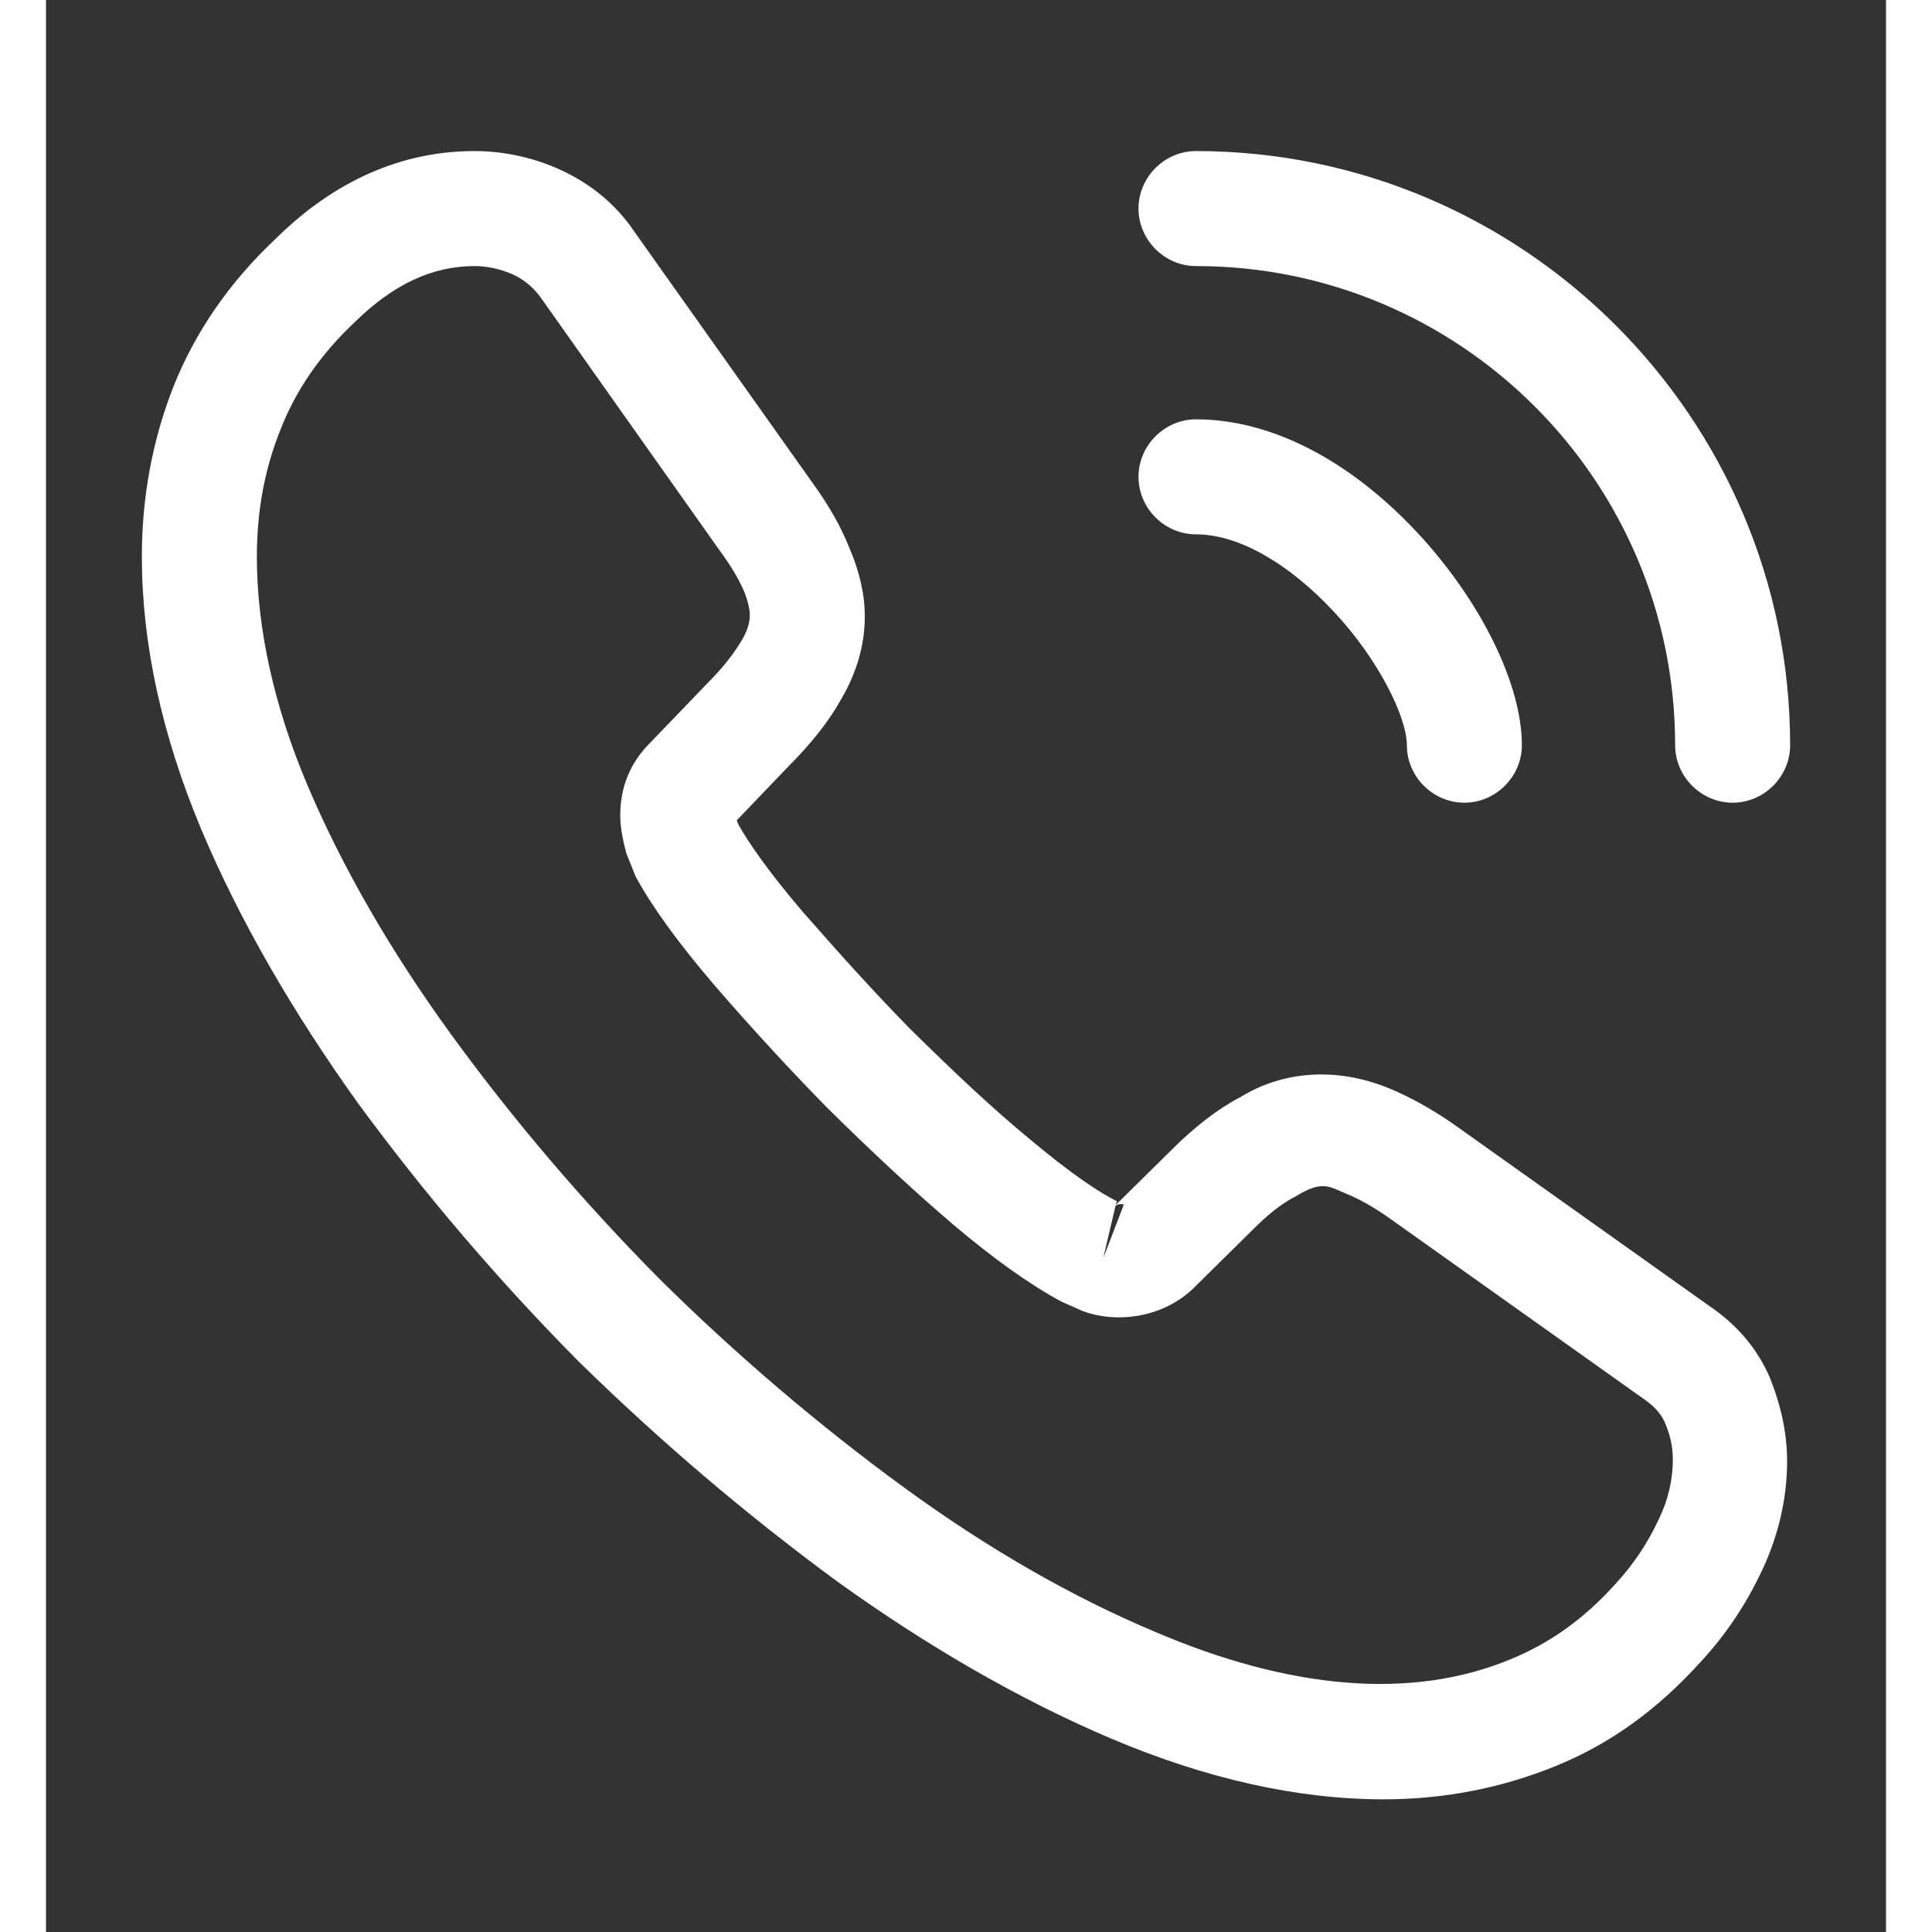 <svg width="26" height="26" viewBox="0 0 20 21" fill="none" xmlns="http://www.w3.org/2000/svg">
<rect x="0" y="0" width="20" height="21" fill="#333333" stroke="none"/>
<path d="M14.541 19.558C13.6 19.558 12.608 19.333 11.583 18.9C10.583 18.475 9.575 17.892 8.591 17.183C7.617 16.467 6.675 15.667 5.783 14.792C4.9 13.9 4.1 12.958 3.392 11.992C2.675 10.992 2.1 9.992 1.692 9.025C1.258 7.992 1.042 6.992 1.042 6.05C1.042 5.4 1.158 4.783 1.383 4.208C1.617 3.617 1.992 3.067 2.5 2.592C3.142 1.958 3.875 1.642 4.658 1.642C4.983 1.642 5.316 1.717 5.6 1.85C5.925 2 6.2 2.225 6.4 2.525L8.333 5.25C8.508 5.492 8.642 5.725 8.733 5.958C8.841 6.208 8.9 6.458 8.9 6.7C8.9 7.017 8.808 7.325 8.633 7.617C8.508 7.842 8.316 8.083 8.075 8.325L7.508 8.917C7.516 8.942 7.525 8.958 7.533 8.975C7.633 9.15 7.833 9.45 8.216 9.9C8.625 10.367 9.008 10.792 9.392 11.183C9.883 11.667 10.291 12.05 10.675 12.367C11.15 12.767 11.458 12.967 11.642 13.058L11.625 13.1L12.233 12.5C12.492 12.242 12.742 12.05 12.983 11.925C13.441 11.642 14.025 11.592 14.608 11.833C14.825 11.925 15.058 12.05 15.308 12.225L18.075 14.192C18.383 14.4 18.608 14.667 18.741 14.983C18.866 15.3 18.925 15.592 18.925 15.883C18.925 16.283 18.833 16.683 18.658 17.058C18.483 17.433 18.267 17.758 17.991 18.058C17.517 18.583 17 18.958 16.4 19.2C15.825 19.433 15.2 19.558 14.541 19.558ZM4.658 2.892C4.2 2.892 3.775 3.092 3.366 3.492C2.983 3.85 2.716 4.242 2.55 4.667C2.375 5.1 2.292 5.558 2.292 6.05C2.292 6.825 2.475 7.667 2.841 8.533C3.216 9.417 3.741 10.333 4.408 11.25C5.075 12.167 5.833 13.058 6.667 13.9C7.5 14.725 8.4 15.492 9.325 16.167C10.225 16.825 11.15 17.358 12.066 17.742C13.492 18.35 14.825 18.492 15.925 18.033C16.35 17.858 16.725 17.592 17.067 17.208C17.258 17 17.408 16.775 17.533 16.508C17.633 16.3 17.683 16.083 17.683 15.867C17.683 15.733 17.658 15.6 17.591 15.45C17.567 15.4 17.517 15.308 17.358 15.2L14.591 13.233C14.425 13.117 14.275 13.033 14.133 12.975C13.95 12.9 13.875 12.825 13.591 13C13.425 13.083 13.275 13.208 13.108 13.375L12.475 14C12.15 14.317 11.65 14.392 11.267 14.25L11.041 14.15C10.7 13.967 10.3 13.683 9.858 13.308C9.458 12.967 9.025 12.567 8.5 12.05C8.091 11.633 7.683 11.192 7.258 10.7C6.867 10.242 6.583 9.85 6.408 9.525L6.308 9.275C6.258 9.083 6.242 8.975 6.242 8.858C6.242 8.558 6.35 8.292 6.558 8.083L7.183 7.433C7.35 7.267 7.475 7.108 7.558 6.967C7.625 6.858 7.65 6.767 7.65 6.683C7.65 6.617 7.625 6.517 7.583 6.417C7.525 6.283 7.433 6.133 7.316 5.975L5.383 3.242C5.3 3.125 5.2 3.042 5.075 2.983C4.941 2.925 4.8 2.892 4.658 2.892ZM11.625 13.108L11.492 13.675L11.716 13.092C11.675 13.083 11.642 13.092 11.625 13.108Z" fill="white"/>
<path d="M15.417 8.725C15.075 8.725 14.792 8.442 14.792 8.1C14.792 7.8 14.492 7.175 13.992 6.642C13.5 6.117 12.958 5.808 12.5 5.808C12.158 5.808 11.875 5.525 11.875 5.183C11.875 4.842 12.158 4.558 12.5 4.558C13.308 4.558 14.158 4.992 14.9 5.783C15.592 6.525 16.042 7.433 16.042 8.1C16.042 8.442 15.758 8.725 15.417 8.725Z" fill="white"/>
<path d="M18.333 8.725C17.992 8.725 17.708 8.442 17.708 8.1C17.708 5.225 15.375 2.892 12.5 2.892C12.158 2.892 11.875 2.608 11.875 2.267C11.875 1.925 12.158 1.642 12.5 1.642C16.058 1.642 18.958 4.542 18.958 8.1C18.958 8.442 18.675 8.725 18.333 8.725Z" fill="white"/>
</svg>
